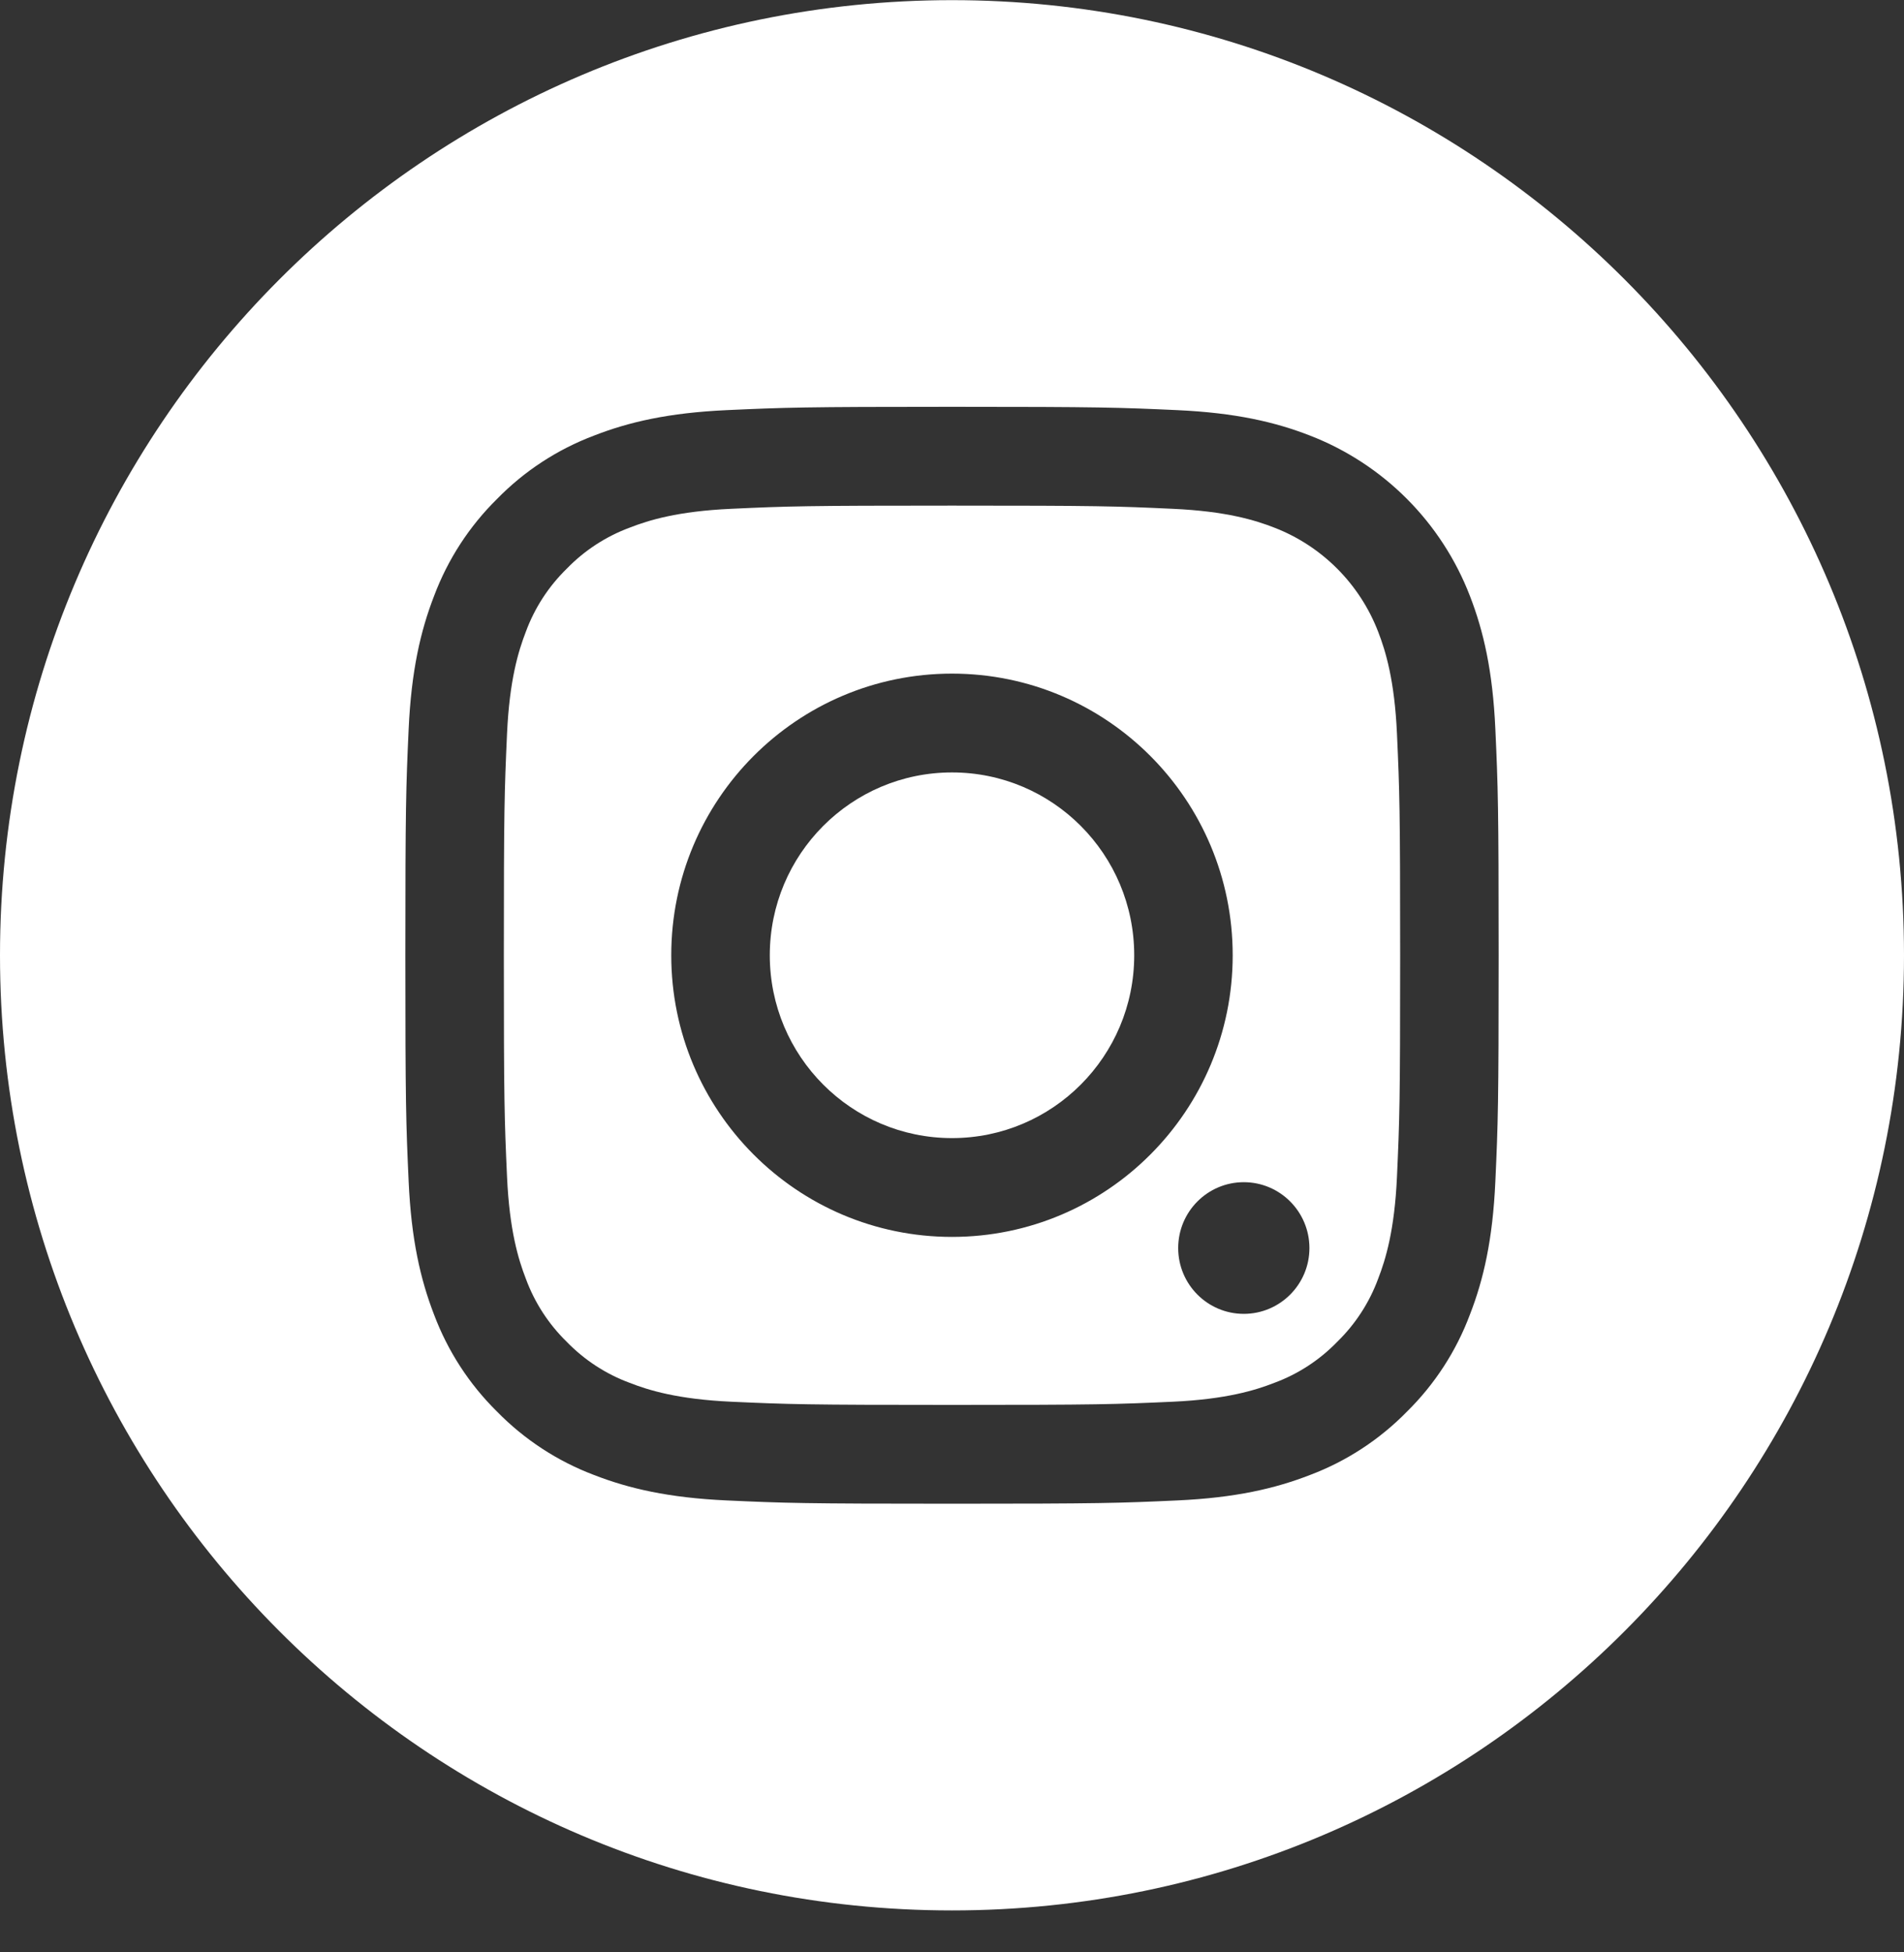 <svg width="40" height="41" viewBox="0 0 40 41" fill="none" xmlns="http://www.w3.org/2000/svg">
<rect x="0" y="0" width="40" height="41" fill="#333333" stroke="none"/>
<path d="M23.828 20.061C23.828 17.94 22.114 16.221 20 16.221C17.886 16.221 16.172 17.94 16.172 20.061C16.172 22.181 17.886 23.9 20 23.9C22.114 23.9 23.828 22.181 23.828 20.061Z" fill="white"/>
<path d="M28.953 26.853C28.769 27.353 28.475 27.806 28.093 28.178C27.723 28.56 27.272 28.855 26.773 29.039C26.368 29.197 25.76 29.384 24.641 29.436C23.43 29.491 23.066 29.503 20 29.503C16.933 29.503 16.57 29.491 15.359 29.436C14.239 29.384 13.631 29.197 13.227 29.039C12.728 28.855 12.277 28.56 11.906 28.178C11.525 27.806 11.231 27.354 11.047 26.853C10.89 26.448 10.703 25.837 10.652 24.715C10.597 23.5 10.585 23.136 10.585 20.06C10.585 16.985 10.597 16.621 10.652 15.406C10.703 14.283 10.89 13.673 11.047 13.267C11.231 12.767 11.525 12.315 11.906 11.943C12.277 11.56 12.728 11.266 13.227 11.081C13.631 10.923 14.239 10.736 15.359 10.685C16.57 10.629 16.933 10.618 20 10.618C23.067 10.618 23.43 10.629 24.64 10.685C25.76 10.736 26.368 10.923 26.773 11.081C27.775 11.469 28.566 12.263 28.953 13.267C29.11 13.673 29.297 14.283 29.348 15.406C29.403 16.621 29.415 16.985 29.415 20.06C29.415 23.136 29.403 23.5 29.348 24.715C29.297 25.837 29.11 26.448 28.953 26.853ZM20 14.146C16.743 14.146 14.102 16.794 14.102 20.061C14.102 23.327 16.743 25.975 20 25.975C23.257 25.975 25.897 23.327 25.897 20.061C25.897 16.794 23.257 14.146 20 14.146ZM26.13 24.826C25.369 24.826 24.752 25.445 24.752 26.209C24.752 26.972 25.369 27.591 26.13 27.591C26.891 27.591 27.509 26.972 27.509 26.209C27.508 25.445 26.891 24.826 26.13 24.826Z" fill="white"/>
<path d="M20 40.119C8.956 40.119 0 31.137 0 20.061C0 8.985 8.956 0.003 20 0.003C31.044 0.003 40 8.985 40 20.061C40 31.137 31.044 40.119 20 40.119ZM31.415 15.312C31.36 14.086 31.165 13.249 30.881 12.516C30.285 10.969 29.065 9.746 27.523 9.148C26.792 8.863 25.957 8.669 24.735 8.613C23.51 8.557 23.119 8.543 20 8.543C16.881 8.543 16.49 8.557 15.265 8.613C14.043 8.669 13.208 8.863 12.478 9.148C11.711 9.437 11.017 9.89 10.443 10.477C9.859 11.052 9.407 11.748 9.119 12.516C8.835 13.249 8.641 14.086 8.585 15.312C8.529 16.541 8.516 16.933 8.516 20.061C8.516 23.189 8.529 23.581 8.585 24.809C8.64 26.035 8.835 26.872 9.118 27.605C9.407 28.374 9.859 29.07 10.443 29.645C11.017 30.231 11.711 30.684 12.477 30.974C13.208 31.258 14.043 31.453 15.265 31.509C16.49 31.565 16.881 31.578 20 31.578C23.119 31.578 23.51 31.565 24.735 31.509C25.957 31.453 26.792 31.258 27.523 30.974C28.289 30.685 28.983 30.231 29.557 29.645C30.141 29.07 30.593 28.374 30.881 27.605C31.166 26.872 31.36 26.035 31.415 24.809C31.471 23.581 31.484 23.189 31.484 20.061C31.484 16.933 31.471 16.541 31.415 15.312V15.312Z" fill="white"/>
</svg>
